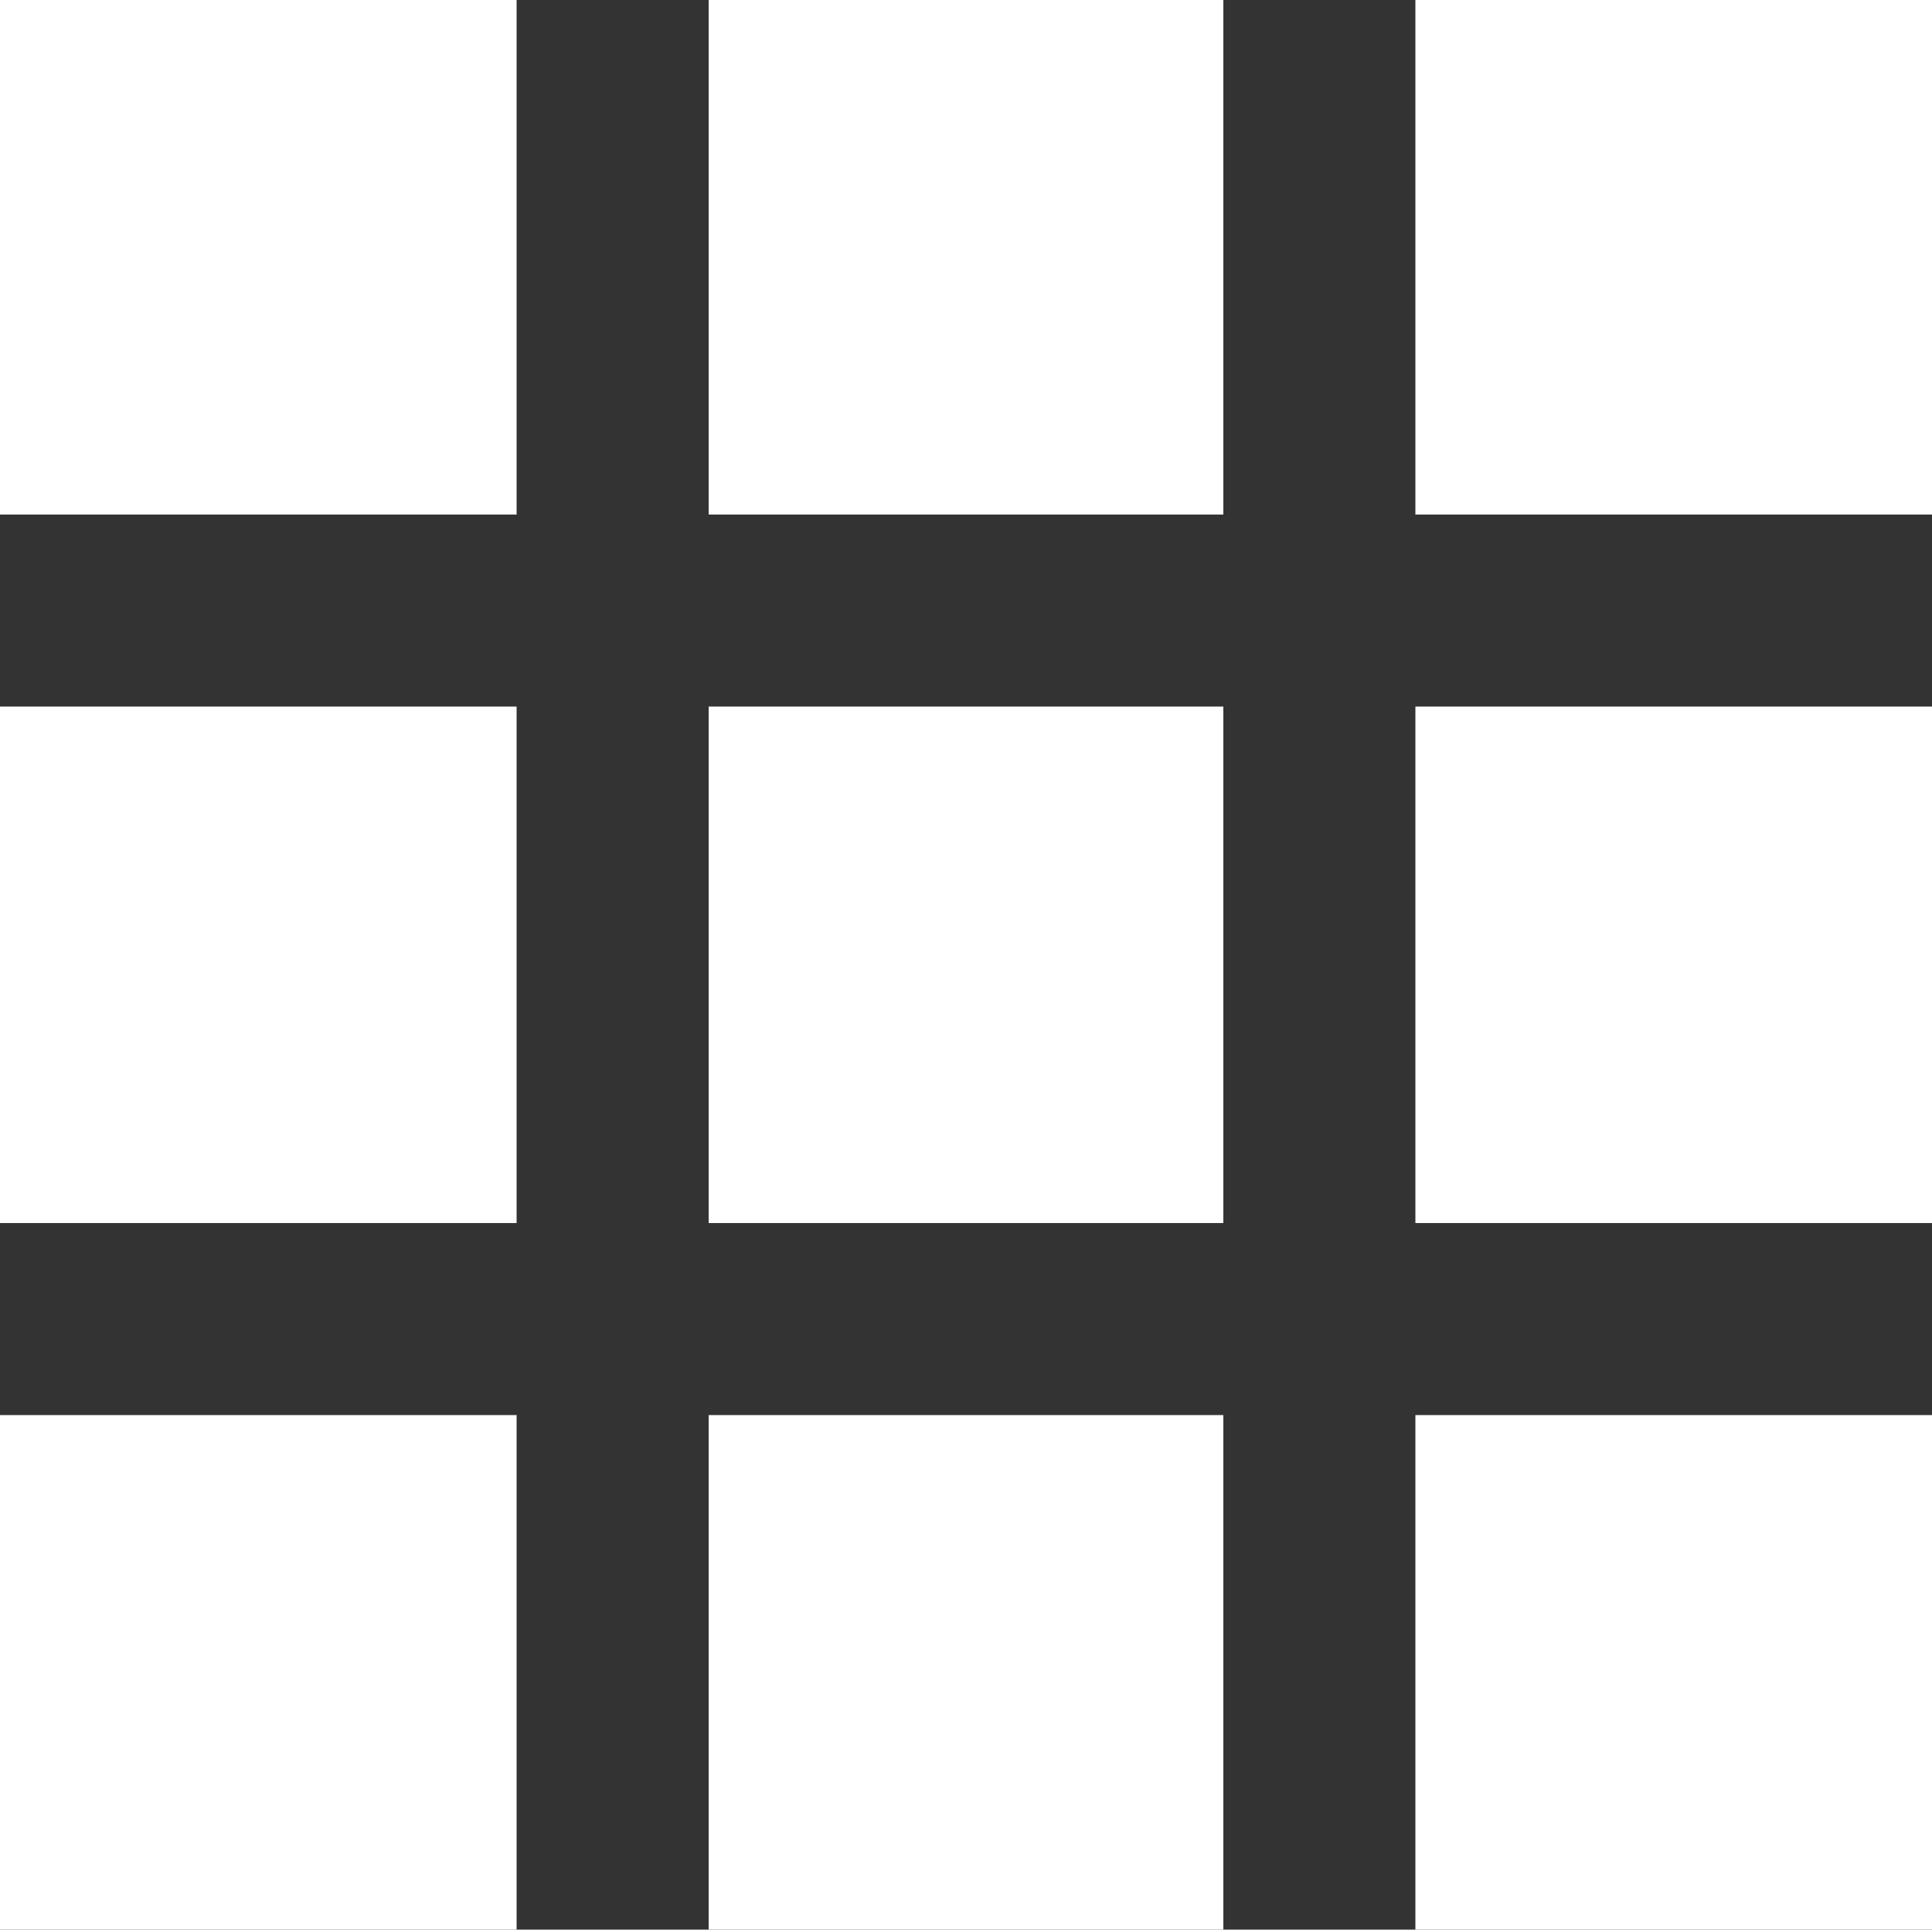 <svg xmlns="http://www.w3.org/2000/svg" viewBox="0 0 10.06 10.05"><rect x="0" y="0" width="10.06" height="10.05" fill="#333333" stroke="none"/><defs><style>.cls-1{fill:#fff;}</style></defs><title>select-all-icon_2</title><g id="Lager_2" data-name="Lager 2"><g id="Lager_1-2" data-name="Lager 1"><rect class="cls-1" y="7.37" width="2.69" height="2.68"/><rect class="cls-1" x="3.69" y="7.37" width="2.68" height="2.68"/><rect class="cls-1" x="7.37" y="7.37" width="2.69" height="2.68"/><rect class="cls-1" y="3.68" width="2.69" height="2.69"/><rect class="cls-1" x="3.69" y="3.68" width="2.68" height="2.69"/><rect class="cls-1" x="7.37" y="3.68" width="2.69" height="2.69"/><rect class="cls-1" width="2.69" height="2.68"/><rect class="cls-1" x="3.69" width="2.68" height="2.68"/><rect class="cls-1" x="7.37" width="2.69" height="2.68"/></g></g></svg>